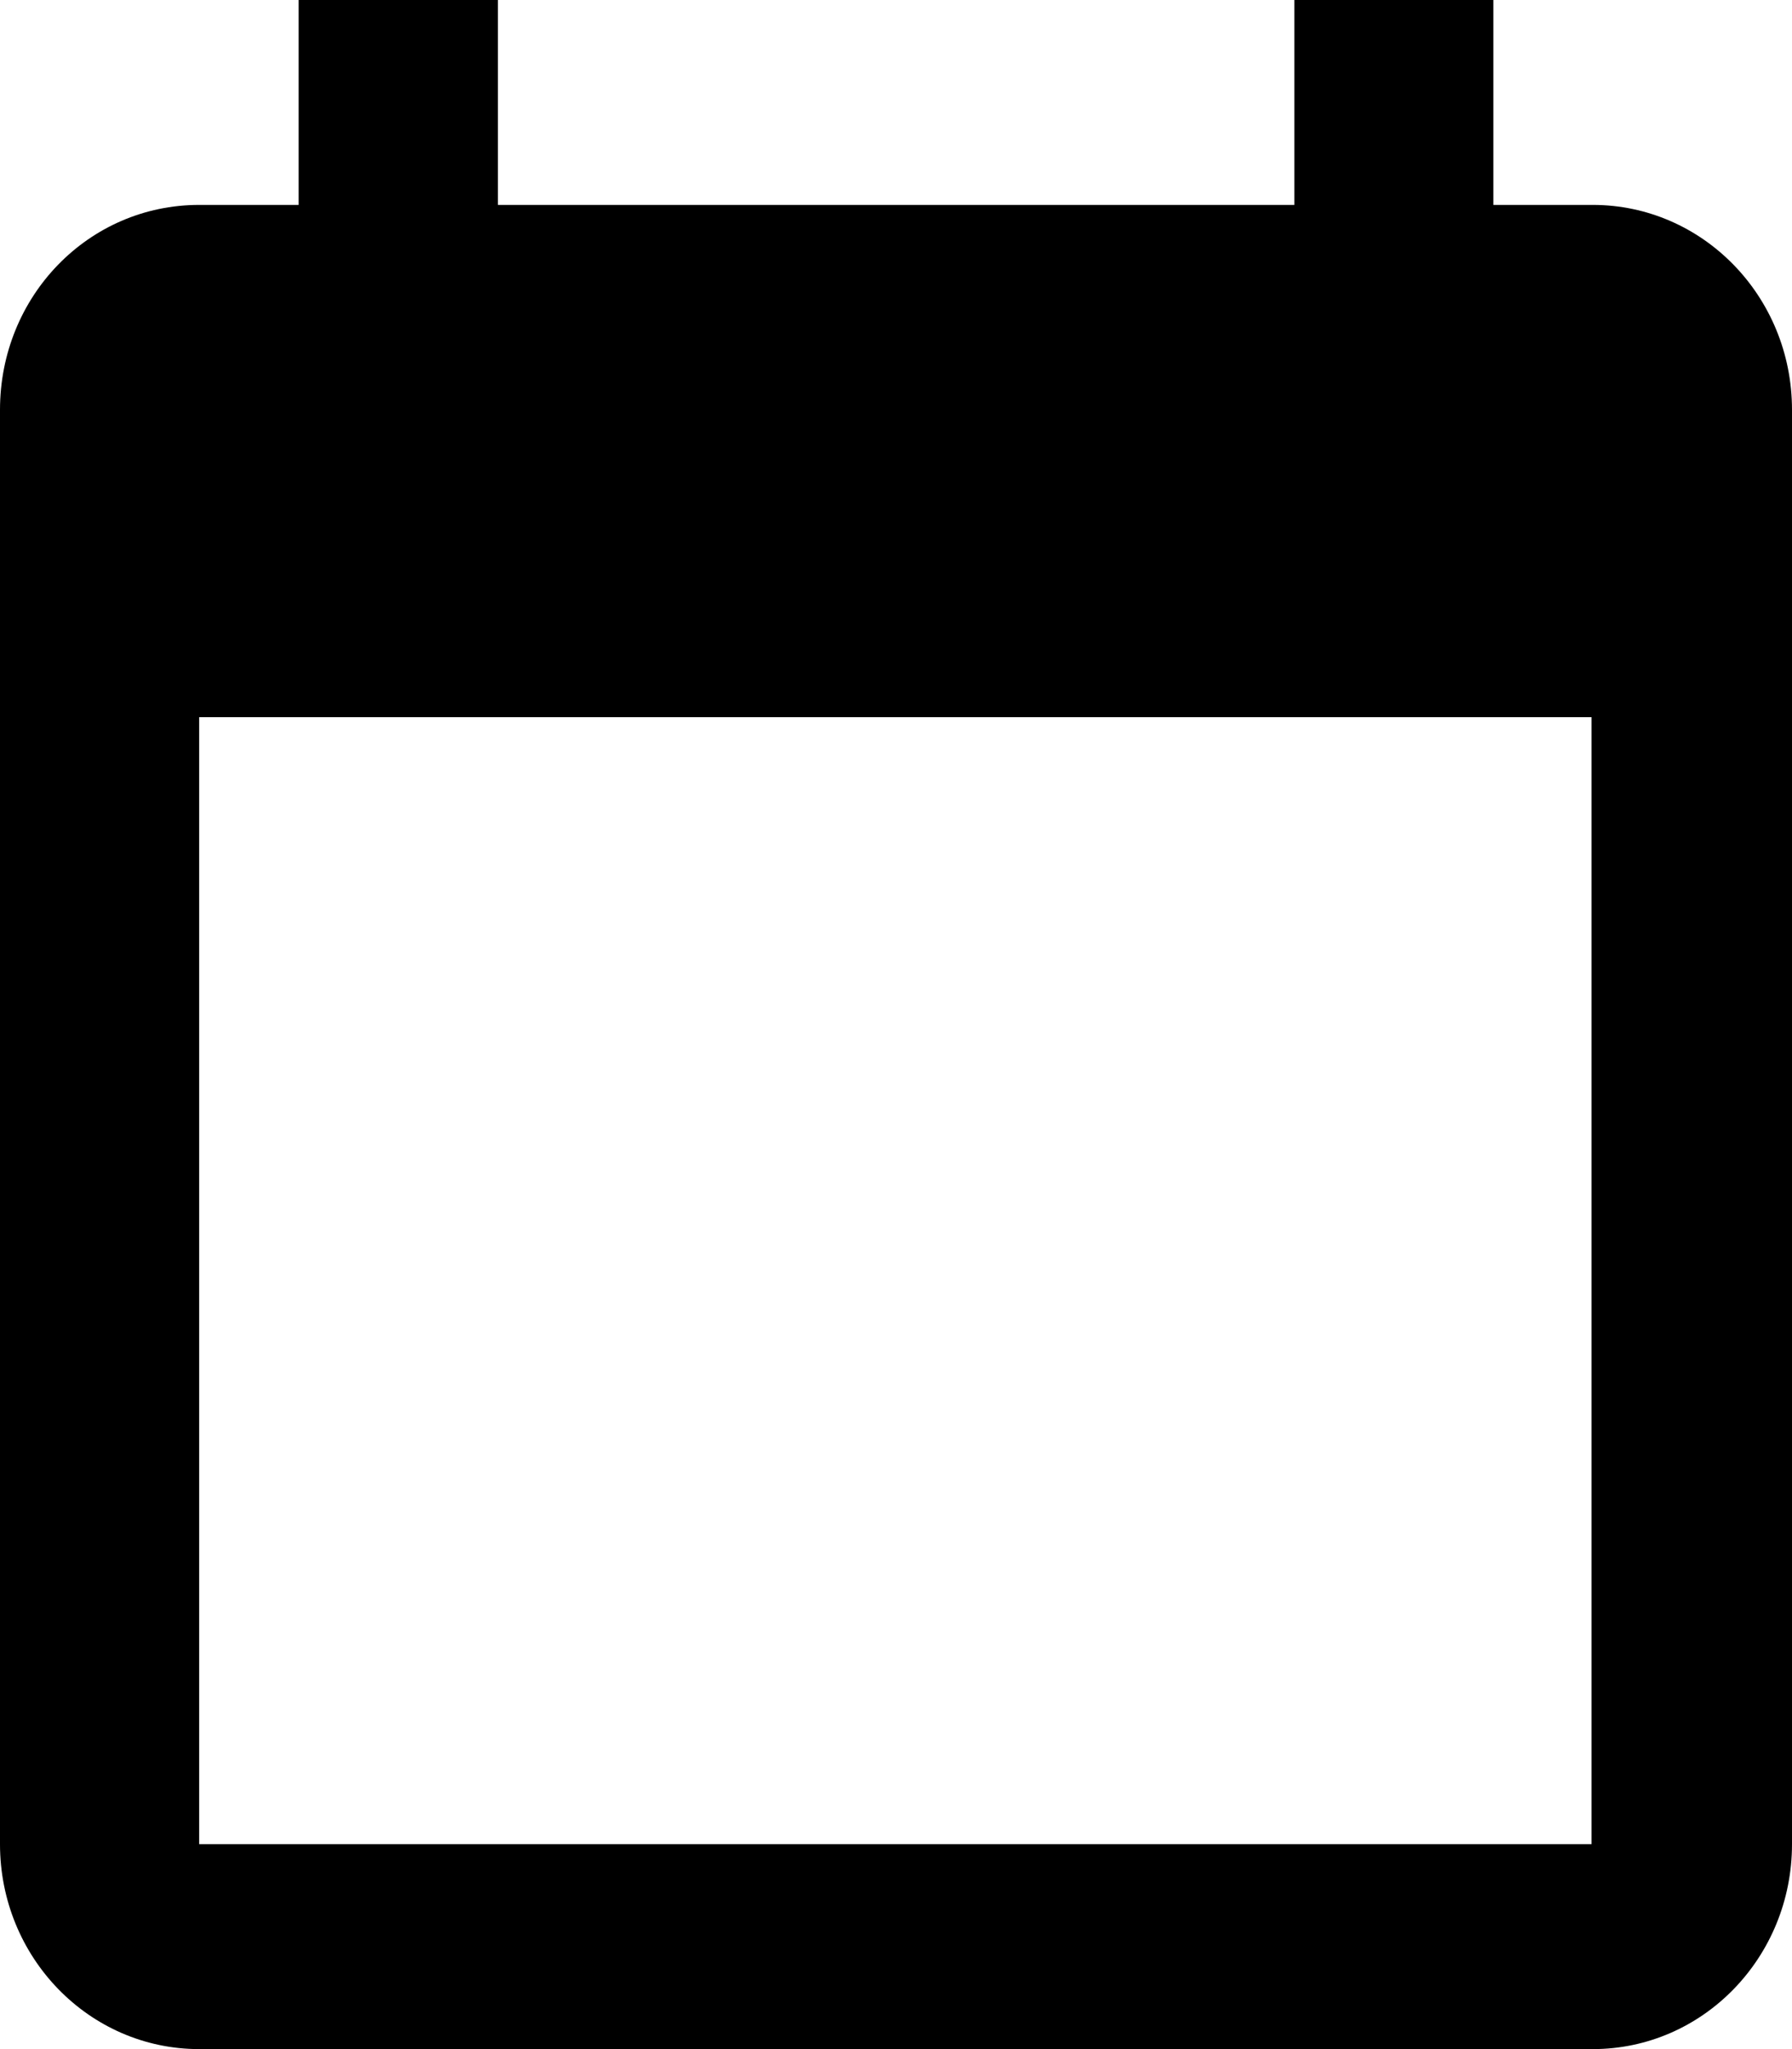 <svg xmlns="http://www.w3.org/2000/svg" width="14" height="16" viewBox="0 0 14 16"><g><g><path d="M11.667 0v1.6h.777C13.3 1.6 14 2.312 14 3.2v11.2c0 .884-.696 1.6-1.556 1.6H1.556C.696 16 0 15.284 0 14.4V3.2c0-.888.692-1.6 1.556-1.6h.777V0H3.89v1.6h6.222V0zm.767 5.6H1.556v8.8h10.878z"/></g></g></svg>